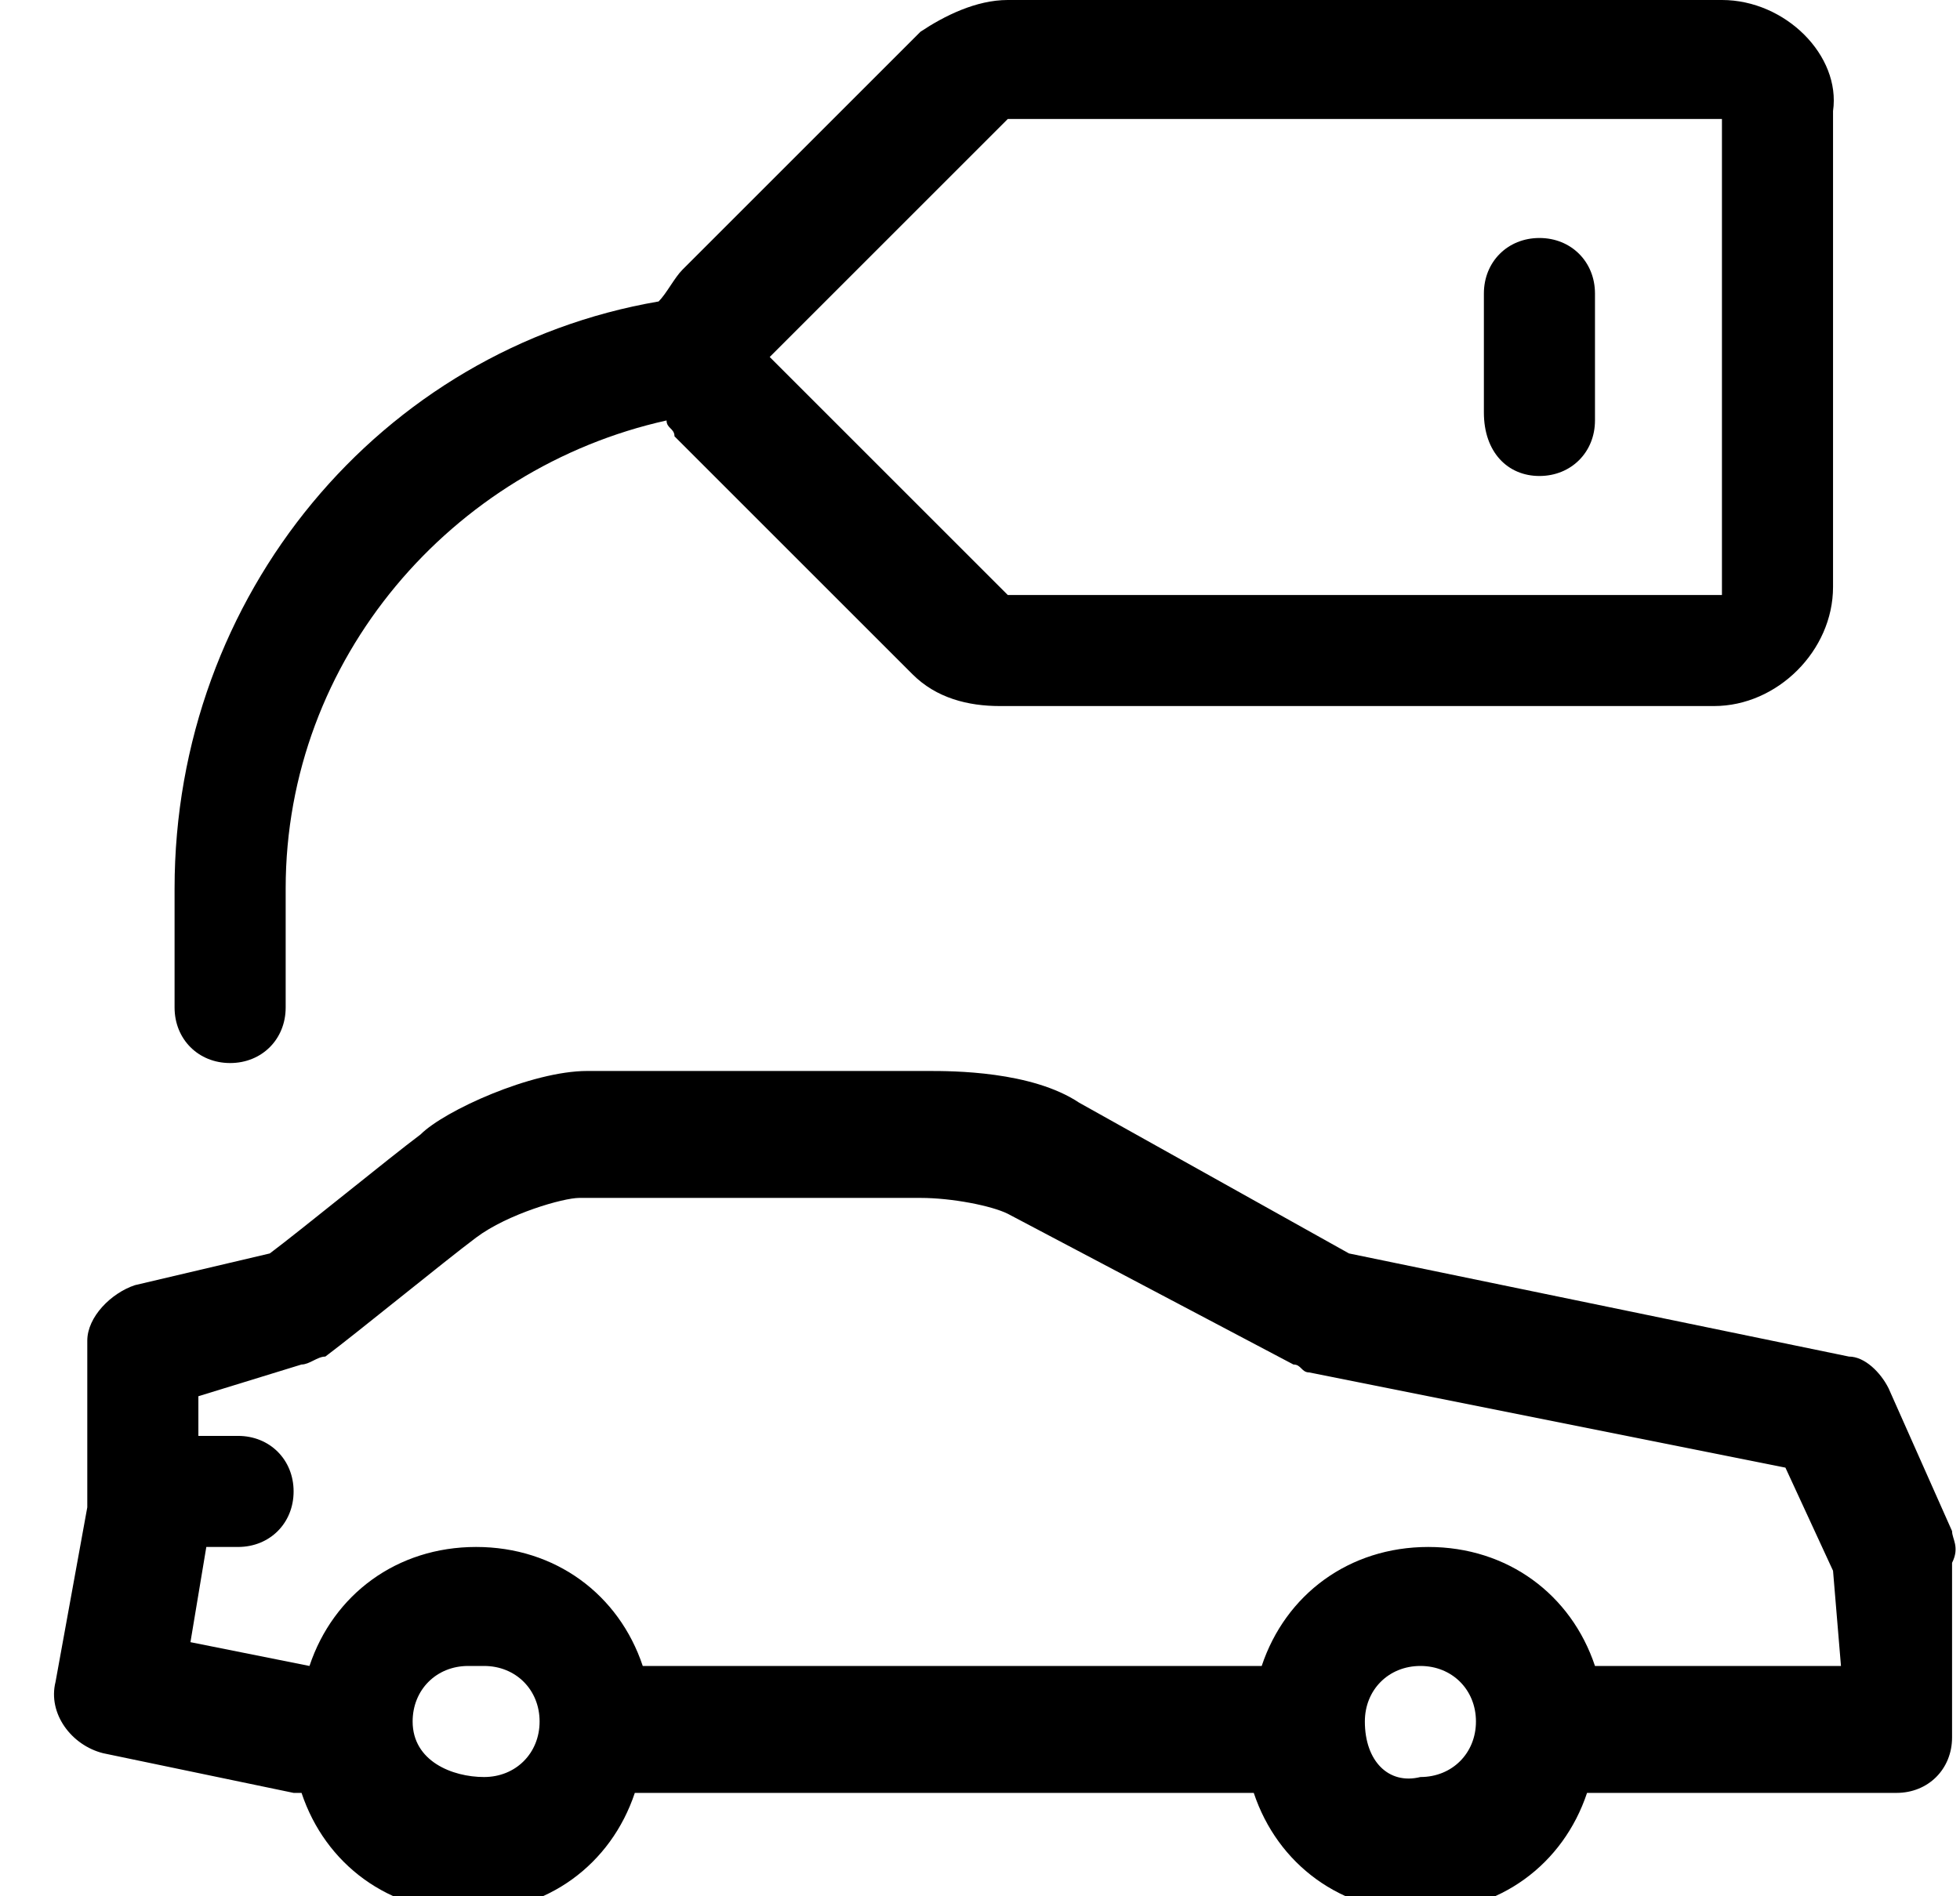 <?xml version="1.0" encoding="utf-8"?>
<!-- Generator: Adobe Illustrator 27.2.0, SVG Export Plug-In . SVG Version: 6.00 Build 0)  -->
<svg version="1.1" id="Camada_1" xmlns="http://www.w3.org/2000/svg" xmlns:xlink="http://www.w3.org/1999/xlink" x="0px" y="0px"
	 viewBox="0 0 24.7 23.9" style="enable-background:new 0 0 24.7 23.9;" xml:space="preserve">
<g id="sale-car_4_">
	<path d="M19.4,6c0.4,0,0.7-0.3,0.7-0.7V3.7c0-0.4-0.3-0.7-0.7-0.7c-0.4,0-0.7,0.3-0.7,0.7v1.5C18.7,5.7,19,6,19.4,6z"/>
	<path d="M21.7,0h-9c-0.4,0-0.8,0.2-1.1,0.4l-3,3C8.5,3.5,8.4,3.7,8.3,3.8c-3.5,0.6-6.1,3.7-6.1,7.4v1.5c0,0.4,0.3,0.7,0.7,0.7
		c0.4,0,0.7-0.3,0.7-0.7v-1.5c0-2.9,2.1-5.3,4.8-5.9c0,0.1,0.1,0.1,0.1,0.2l3,3c0.3,0.3,0.7,0.4,1.1,0.4h9c0.8,0,1.5-0.7,1.5-1.5v-6
		C23.2,0.7,22.5,0,21.7,0z M21.7,7.5h-9l-3-3l3-3h9V7.5z"/>
	<path d="M24.6,19.3l-0.8-1.8c-0.1-0.2-0.3-0.4-0.5-0.4L17,15.8l-3.4-1.9c-0.6-0.4-1.6-0.4-1.9-0.4H7.4c-0.7,0-1.8,0.5-2.1,0.8
		c-0.4,0.3-1.5,1.2-1.9,1.5l-1.7,0.4c-0.3,0.1-0.6,0.4-0.6,0.7V19l-0.4,2.2c-0.1,0.4,0.2,0.8,0.6,0.9l2.4,0.5h0.1
		c0.3,0.9,1.1,1.5,2.1,1.5s1.8-0.6,2.1-1.5h7.8c0.3,0.9,1.1,1.5,2.1,1.5s1.8-0.6,2.1-1.5h3.9c0.4,0,0.7-0.3,0.7-0.7v-2.2
		C24.7,19.5,24.6,19.4,24.6,19.3z M5.2,21.7c0-0.4,0.3-0.7,0.7-0.7c0,0,0,0,0.1,0c0,0,0,0,0.1,0c0.4,0,0.7,0.3,0.7,0.7
		c0,0.4-0.3,0.7-0.7,0.7S5.2,22.2,5.2,21.7z M17.2,21.7c0-0.4,0.3-0.7,0.7-0.7l0,0l0,0c0.4,0,0.7,0.3,0.7,0.7c0,0.4-0.3,0.7-0.7,0.7
		C17.5,22.5,17.2,22.2,17.2,21.7z M23.2,21h-3.1c-0.3-0.9-1.1-1.5-2.1-1.5s-1.8,0.6-2.1,1.5H8.1C7.8,20.1,7,19.5,6,19.5
		S4.2,20.1,3.9,21l-1.5-0.3l0.2-1.2H3c0.4,0,0.7-0.3,0.7-0.7c0-0.4-0.3-0.7-0.7-0.7H2.5v-0.5l1.3-0.4c0.1,0,0.2-0.1,0.3-0.1
		c0.4-0.3,1.5-1.2,1.9-1.5s1.1-0.5,1.3-0.5h4.3c0.4,0,0.9,0.1,1.1,0.2l3.6,1.9c0.1,0,0.1,0.1,0.2,0.1l6,1.2l0.6,1.3L23.2,21L23.2,21
		z"/>
</g>
</svg>
